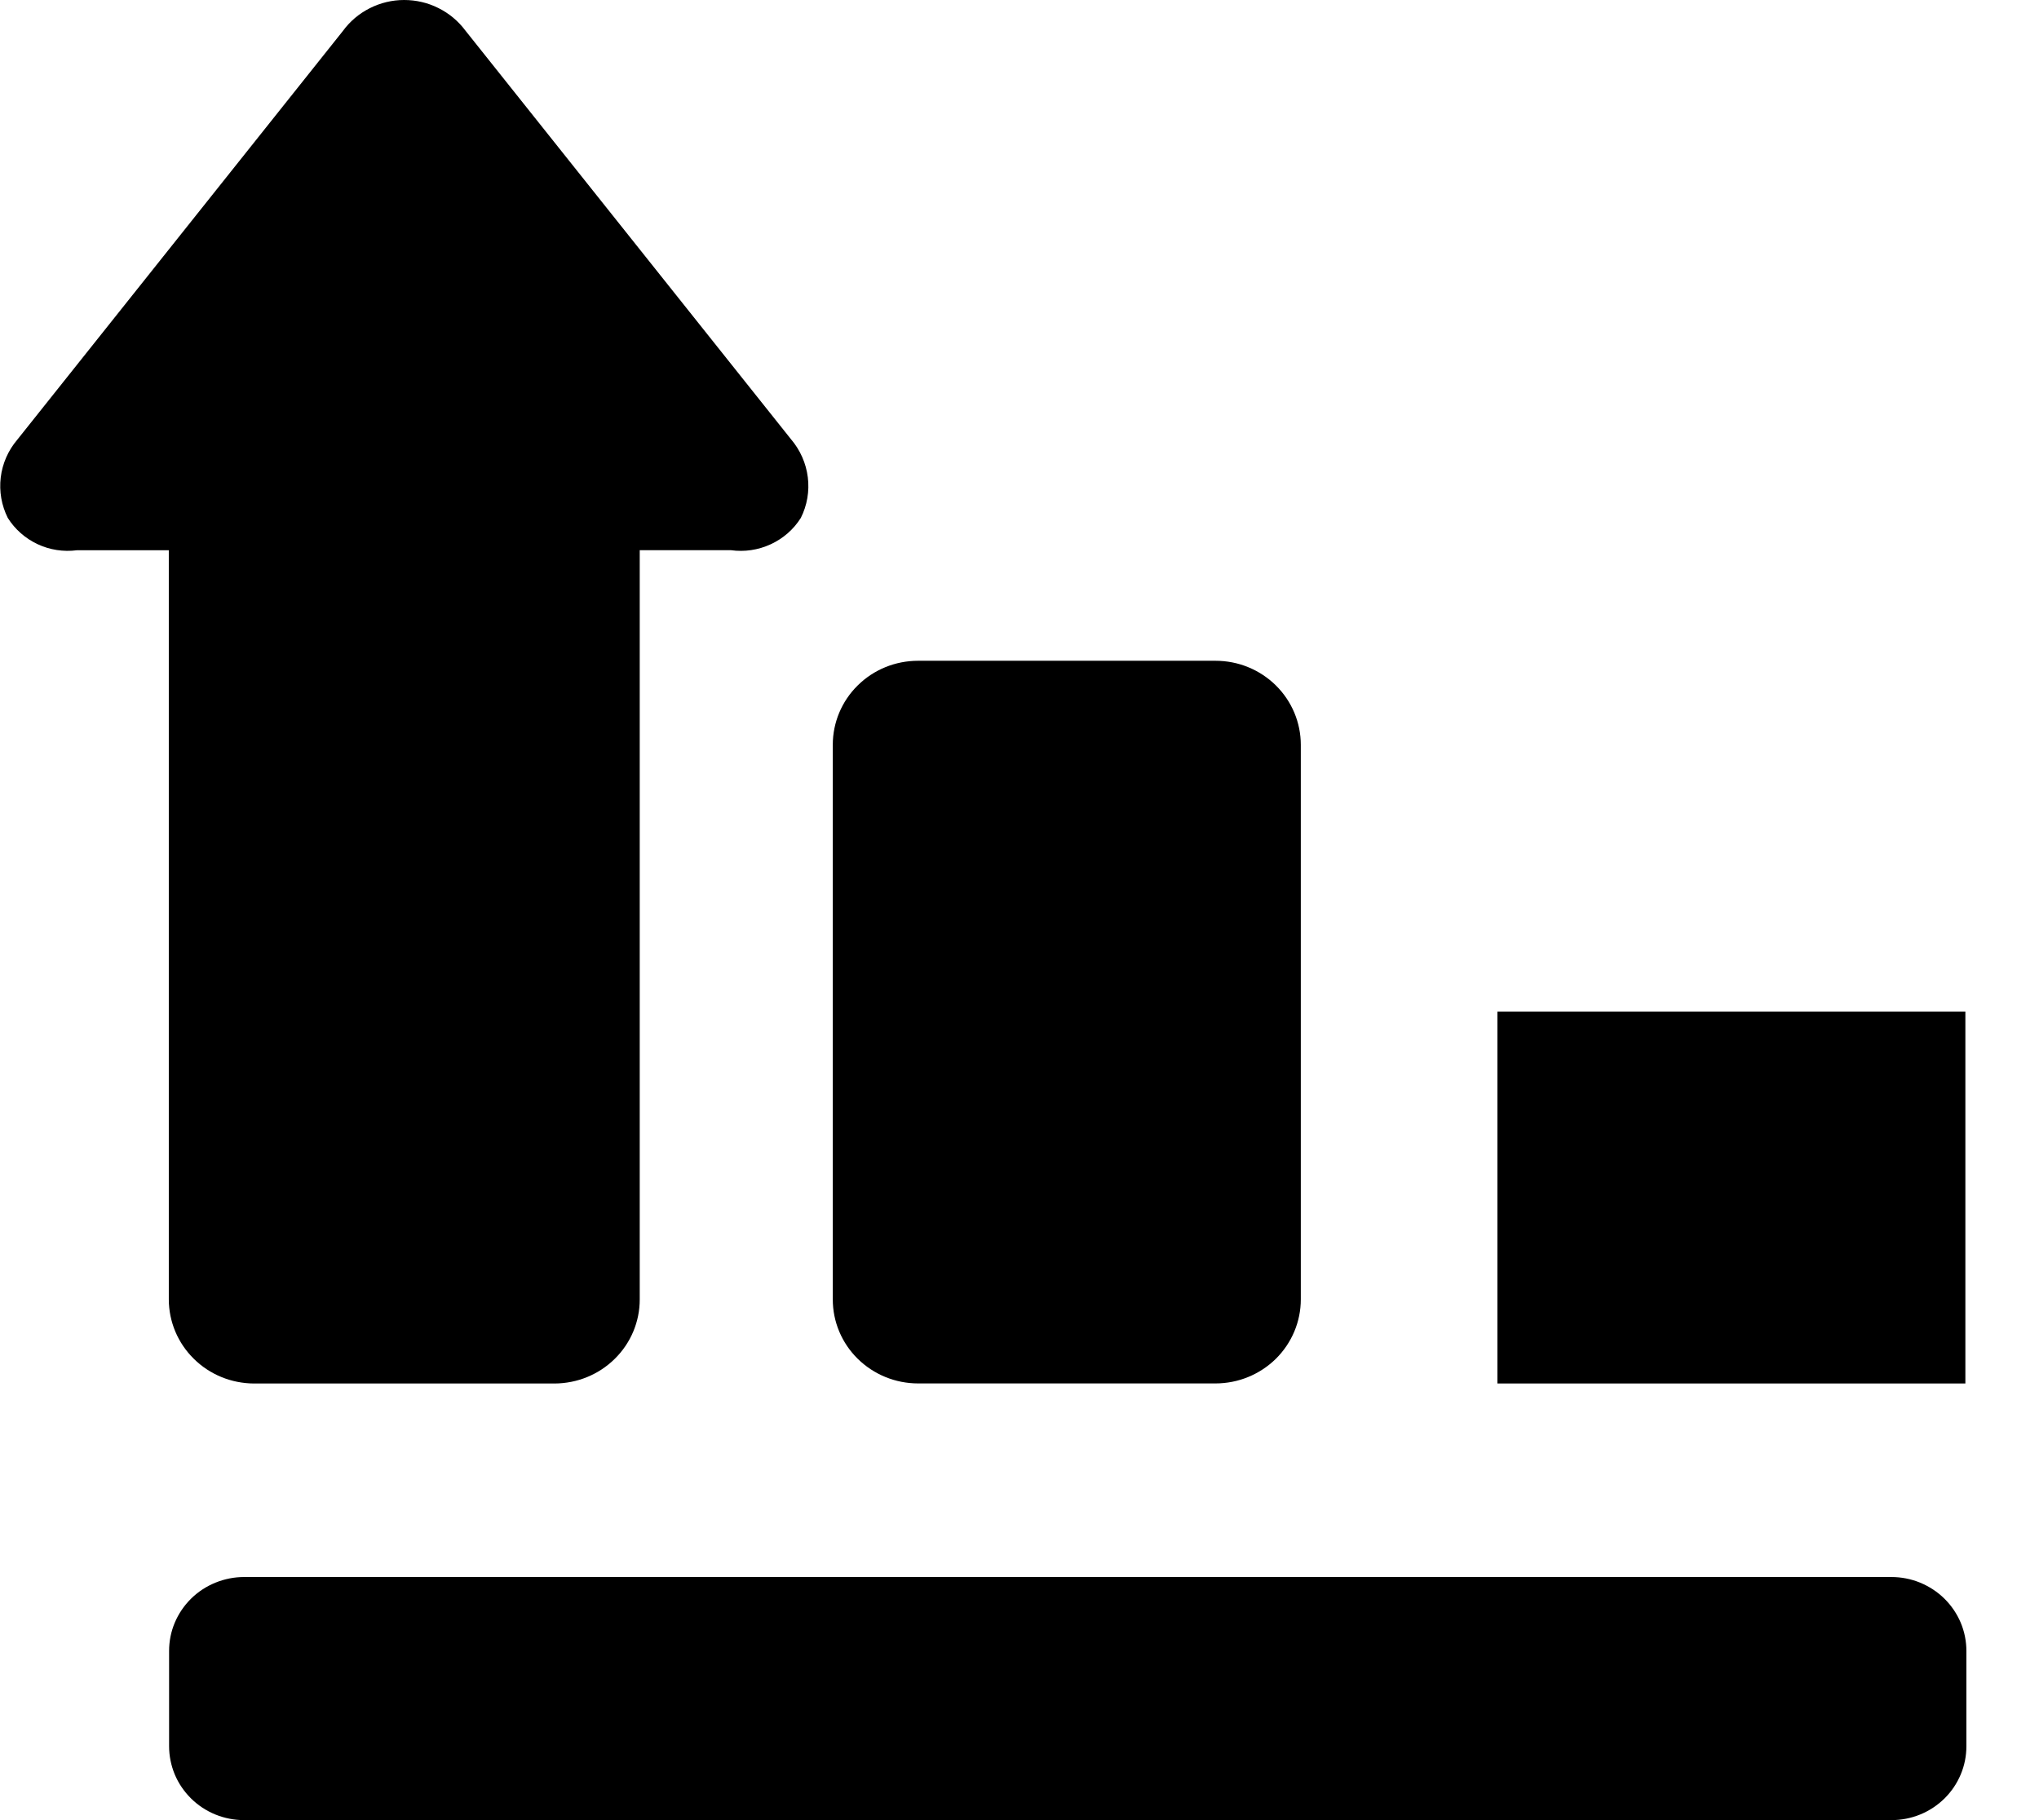 <svg width="28" height="25" viewBox="0 0 28 25" fill="none" xmlns="http://www.w3.org/2000/svg">
<path d="M3.489 19.003H7.615C7.925 19.002 8.223 18.881 8.442 18.664C8.662 18.448 8.785 18.155 8.785 17.849V7.557H10.036C10.222 7.583 10.412 7.555 10.583 7.476C10.754 7.397 10.898 7.272 10.997 7.114C11.084 6.941 11.117 6.746 11.093 6.555C11.069 6.363 10.989 6.182 10.863 6.034L6.391 0.42C6.294 0.29 6.168 0.184 6.021 0.111C5.875 0.037 5.713 -0 5.549 3.28518e-06C5.385 0 5.223 0.039 5.077 0.113C4.931 0.187 4.805 0.293 4.709 0.425L0.237 6.04C0.112 6.187 0.033 6.367 0.01 6.558C-0.013 6.749 0.021 6.942 0.107 7.114C0.205 7.27 0.347 7.395 0.515 7.474C0.683 7.553 0.871 7.582 1.056 7.558H2.318V17.849C2.319 18.155 2.442 18.448 2.662 18.664C2.881 18.881 3.179 19.002 3.489 19.003ZM3.351 21.661H25.973C26.108 21.661 26.242 21.687 26.367 21.738C26.492 21.79 26.606 21.864 26.702 21.959C26.797 22.053 26.873 22.165 26.925 22.288C26.977 22.412 27.003 22.544 27.003 22.677V23.985C27.003 24.118 26.977 24.25 26.925 24.373C26.873 24.497 26.798 24.608 26.702 24.703C26.606 24.797 26.493 24.872 26.368 24.923C26.243 24.974 26.109 25 25.973 25H3.352C3.217 25 3.083 24.974 2.958 24.923C2.833 24.872 2.719 24.797 2.624 24.703C2.528 24.608 2.452 24.497 2.4 24.373C2.349 24.25 2.322 24.118 2.322 23.985V22.677C2.322 22.543 2.348 22.411 2.4 22.288C2.452 22.165 2.528 22.053 2.623 21.959C2.719 21.864 2.832 21.79 2.957 21.739C3.082 21.688 3.216 21.661 3.351 21.661H3.351ZM20.563 13.895H26.989V19.003H20.563V13.895ZM12.607 9.076H16.692C17.003 9.076 17.3 9.197 17.52 9.414C17.739 9.63 17.863 9.924 17.863 10.23V17.848C17.863 18.154 17.739 18.447 17.52 18.664C17.3 18.88 17.002 19.002 16.692 19.002H12.607C12.453 19.002 12.301 18.972 12.159 18.914C12.017 18.856 11.888 18.771 11.779 18.664C11.67 18.557 11.584 18.43 11.525 18.29C11.466 18.15 11.436 18 11.436 17.848V10.23C11.436 9.924 11.559 9.63 11.779 9.414C11.998 9.197 12.296 9.076 12.607 9.076Z" fill="black"/>
</svg>
